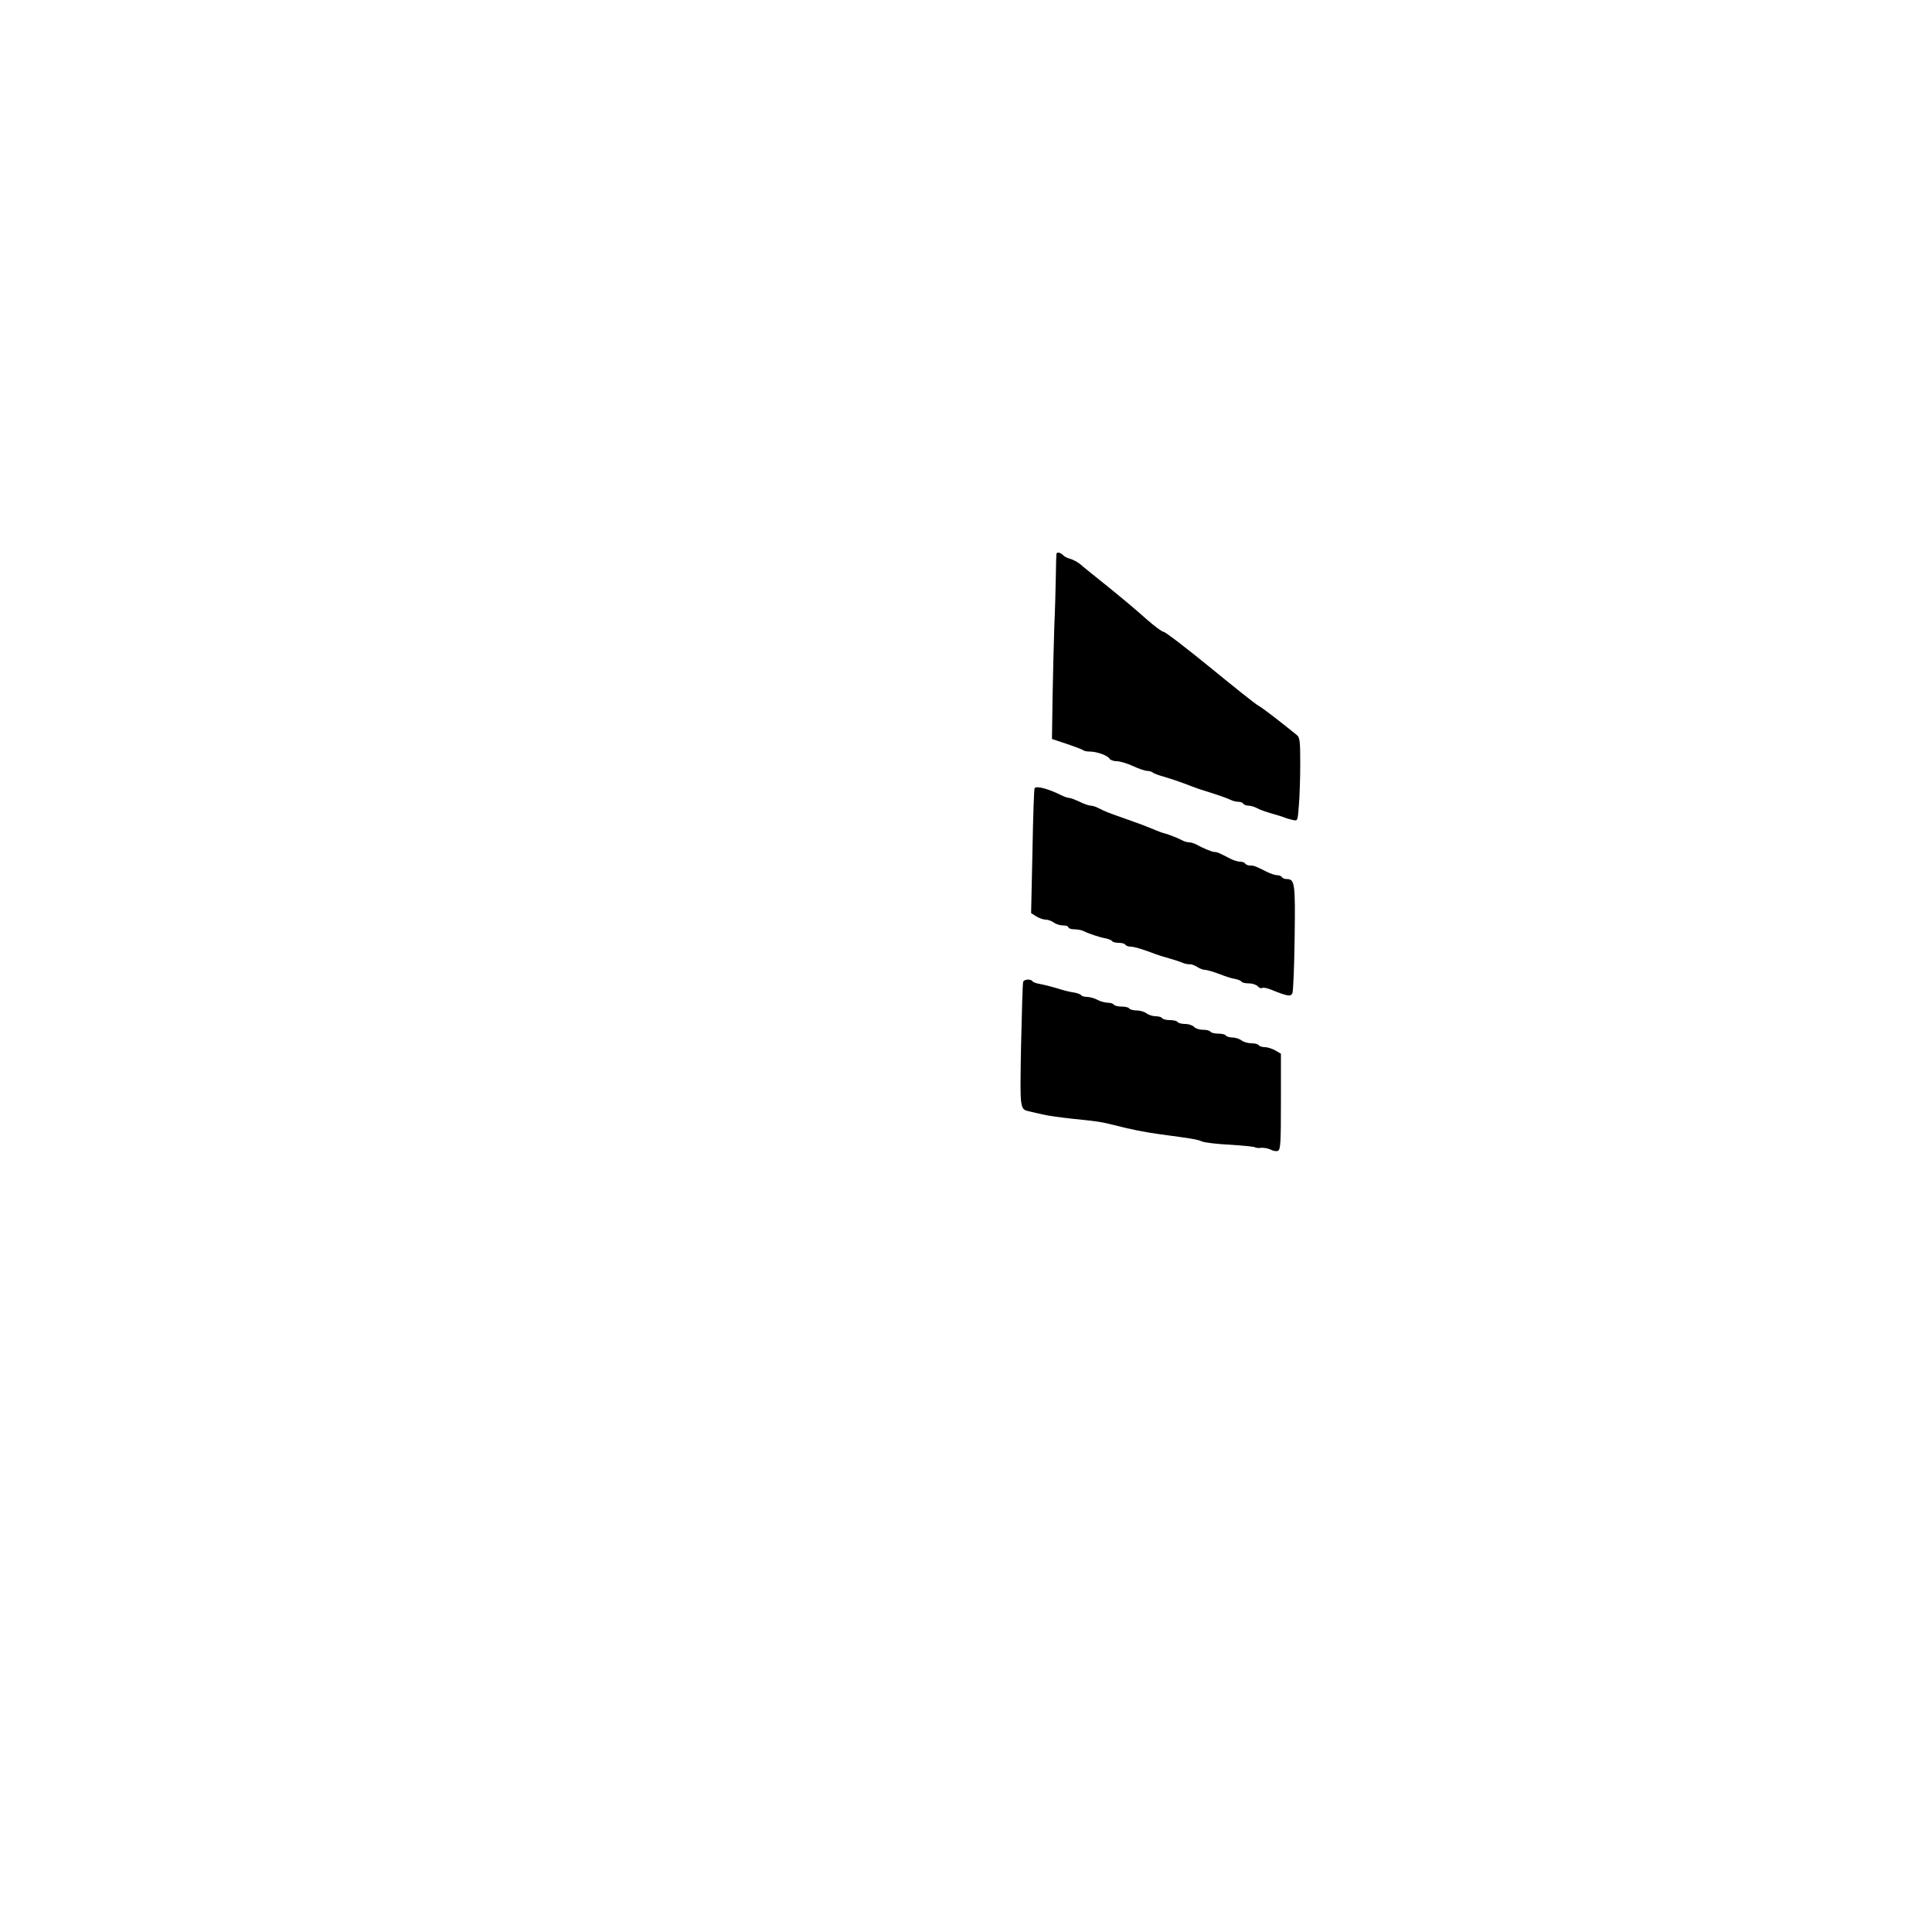 <?xml version="1.0" encoding="UTF-8" standalone="no"?>
<svg
   version="1.0"
   width="50pt"
   height="50pt"
   viewBox="0 0 50 50"
   preserveAspectRatio="xMidYMid meet"
   id="svg12"
   sodipodi:docname="b2c31d0f19b9d42f1b2da67d1da3c75f.svg"
   xmlns:inkscape="http://www.inkscape.org/namespaces/inkscape"
   xmlns:sodipodi="http://sodipodi.sourceforge.net/DTD/sodipodi-0.dtd"
   xmlns="http://www.w3.org/2000/svg"
   xmlns:svg="http://www.w3.org/2000/svg">
  <defs
     id="defs16" />
  <sodipodi:namedview
     id="namedview14"
     pagecolor="#ffffff"
     bordercolor="#666666"
     borderopacity="1.0"
     inkscape:pageshadow="2"
     inkscape:pageopacity="0.0"
     inkscape:pagecheckerboard="0"
     inkscape:document-units="pt" />
  <g
     transform="translate(0,50) scale(0.005,-0.005)"
     fill="#000000"
     stroke="none"
     id="g10">
    <path
       d="M5468 7133 c-1 -5 -2 -55 -3 -113 -1 -58 -4 -177 -8 -265 -3 -88 -7 -254 -9 -370 l-3 -210 78 -26 c42 -14 80 -29 84 -32 3 -4 18 -7 33 -7 37 0 93 -20 103 -37 4 -7 21 -13 37 -13 16 0 54 -11 84 -25 30 -14 63 -25 73 -25 11 0 23 -4 29 -8 5 -5 29 -14 54 -21 53 -16 94 -30 135 -46 17 -7 53 -20 80 -28 74 -23 118 -39 137 -48 10 -5 27 -9 37 -9 11 0 23 -4 26 -10 3 -5 15 -10 27 -10 11 0 32 -6 46 -14 15 -8 47 -19 72 -26 25 -7 54 -16 65 -20 11 -5 32 -11 46 -14 26 -6 26 -6 32 77 4 45 7 142 7 215 0 114 -2 134 -17 147 -94 76 -182 144 -202 154 -13 7 -125 96 -248 197 -124 101 -232 184 -241 184 -8 0 -49 31 -91 68 -42 38 -130 112 -196 165 -66 53 -131 105 -144 117 -14 11 -36 23 -50 27 -14 3 -32 12 -39 20 -15 14 -31 17 -34 6z"
       id="path4" />
    <path
       d="M5355 5920 c-3 -4 -8 -151 -11 -327 l-7 -319 26 -17 c15 -9 37 -17 49 -17 13 0 32 -7 42 -15 11 -8 32 -15 48 -15 15 0 28 -4 28 -10 0 -5 14 -10 30 -10 17 0 38 -4 48 -9 28 -14 85 -33 115 -38 15 -3 30 -9 33 -14 3 -5 18 -9 34 -9 16 0 32 -4 35 -10 3 -5 16 -10 28 -10 19 0 67 -15 132 -40 11 -4 40 -13 65 -20 25 -7 56 -17 70 -23 14 -6 31 -9 38 -8 8 1 24 -5 37 -13 14 -9 32 -16 42 -16 10 0 43 -10 73 -21 30 -12 67 -24 83 -26 15 -3 30 -9 33 -14 3 -5 20 -9 38 -9 19 0 39 -7 46 -15 7 -8 17 -12 22 -9 5 4 26 0 46 -8 86 -35 102 -37 111 -20 5 9 10 139 12 288 4 286 1 304 -42 304 -10 0 -21 5 -24 10 -3 6 -15 10 -25 10 -10 0 -33 8 -52 17 -61 31 -68 33 -87 33 -11 0 -23 5 -26 10 -3 6 -15 10 -27 10 -11 0 -34 7 -51 16 -58 30 -67 34 -80 34 -13 0 -59 19 -99 41 -10 5 -25 9 -33 9 -8 0 -23 4 -33 9 -29 15 -66 29 -92 37 -14 3 -43 14 -65 24 -37 15 -65 26 -165 61 -55 19 -83 30 -112 45 -14 8 -33 14 -43 14 -9 0 -35 9 -57 20 -23 11 -47 20 -54 20 -7 0 -25 6 -41 14 -69 34 -129 50 -138 36z"
       id="path6" />
    <path
       d="M5296 4918 c-3 -7 -7 -155 -11 -329 -6 -339 -7 -330 45 -342 14 -3 45 -11 70 -16 25 -6 90 -15 145 -21 137 -14 151 -16 220 -33 84 -22 159 -37 240 -48 163 -22 191 -26 216 -37 14 -6 80 -14 145 -17 65 -4 124 -10 129 -13 6 -4 21 -5 34 -3 13 1 34 -3 47 -9 12 -7 30 -10 38 -7 14 6 16 38 16 255 l0 248 -29 17 c-16 9 -41 17 -54 17 -14 0 -29 5 -32 10 -3 6 -21 10 -38 10 -18 0 -41 7 -51 15 -11 8 -32 15 -47 15 -15 0 -31 5 -34 10 -3 6 -21 10 -40 10 -19 0 -37 5 -40 10 -3 6 -21 10 -39 10 -19 0 -39 7 -46 15 -7 8 -27 15 -46 15 -18 0 -36 5 -39 10 -3 6 -21 10 -40 10 -19 0 -37 5 -40 10 -3 6 -19 10 -34 10 -15 0 -36 7 -47 15 -10 8 -33 15 -51 15 -17 0 -35 5 -38 10 -3 6 -21 10 -40 10 -19 0 -37 5 -40 10 -3 6 -18 10 -33 10 -15 1 -38 7 -52 15 -14 8 -37 14 -52 15 -15 0 -29 4 -32 9 -3 5 -20 11 -38 14 -18 2 -58 12 -88 22 -30 9 -70 19 -88 22 -18 3 -35 9 -38 14 -8 13 -44 11 -48 -3z"
       id="path8" />
  </g>
</svg>
